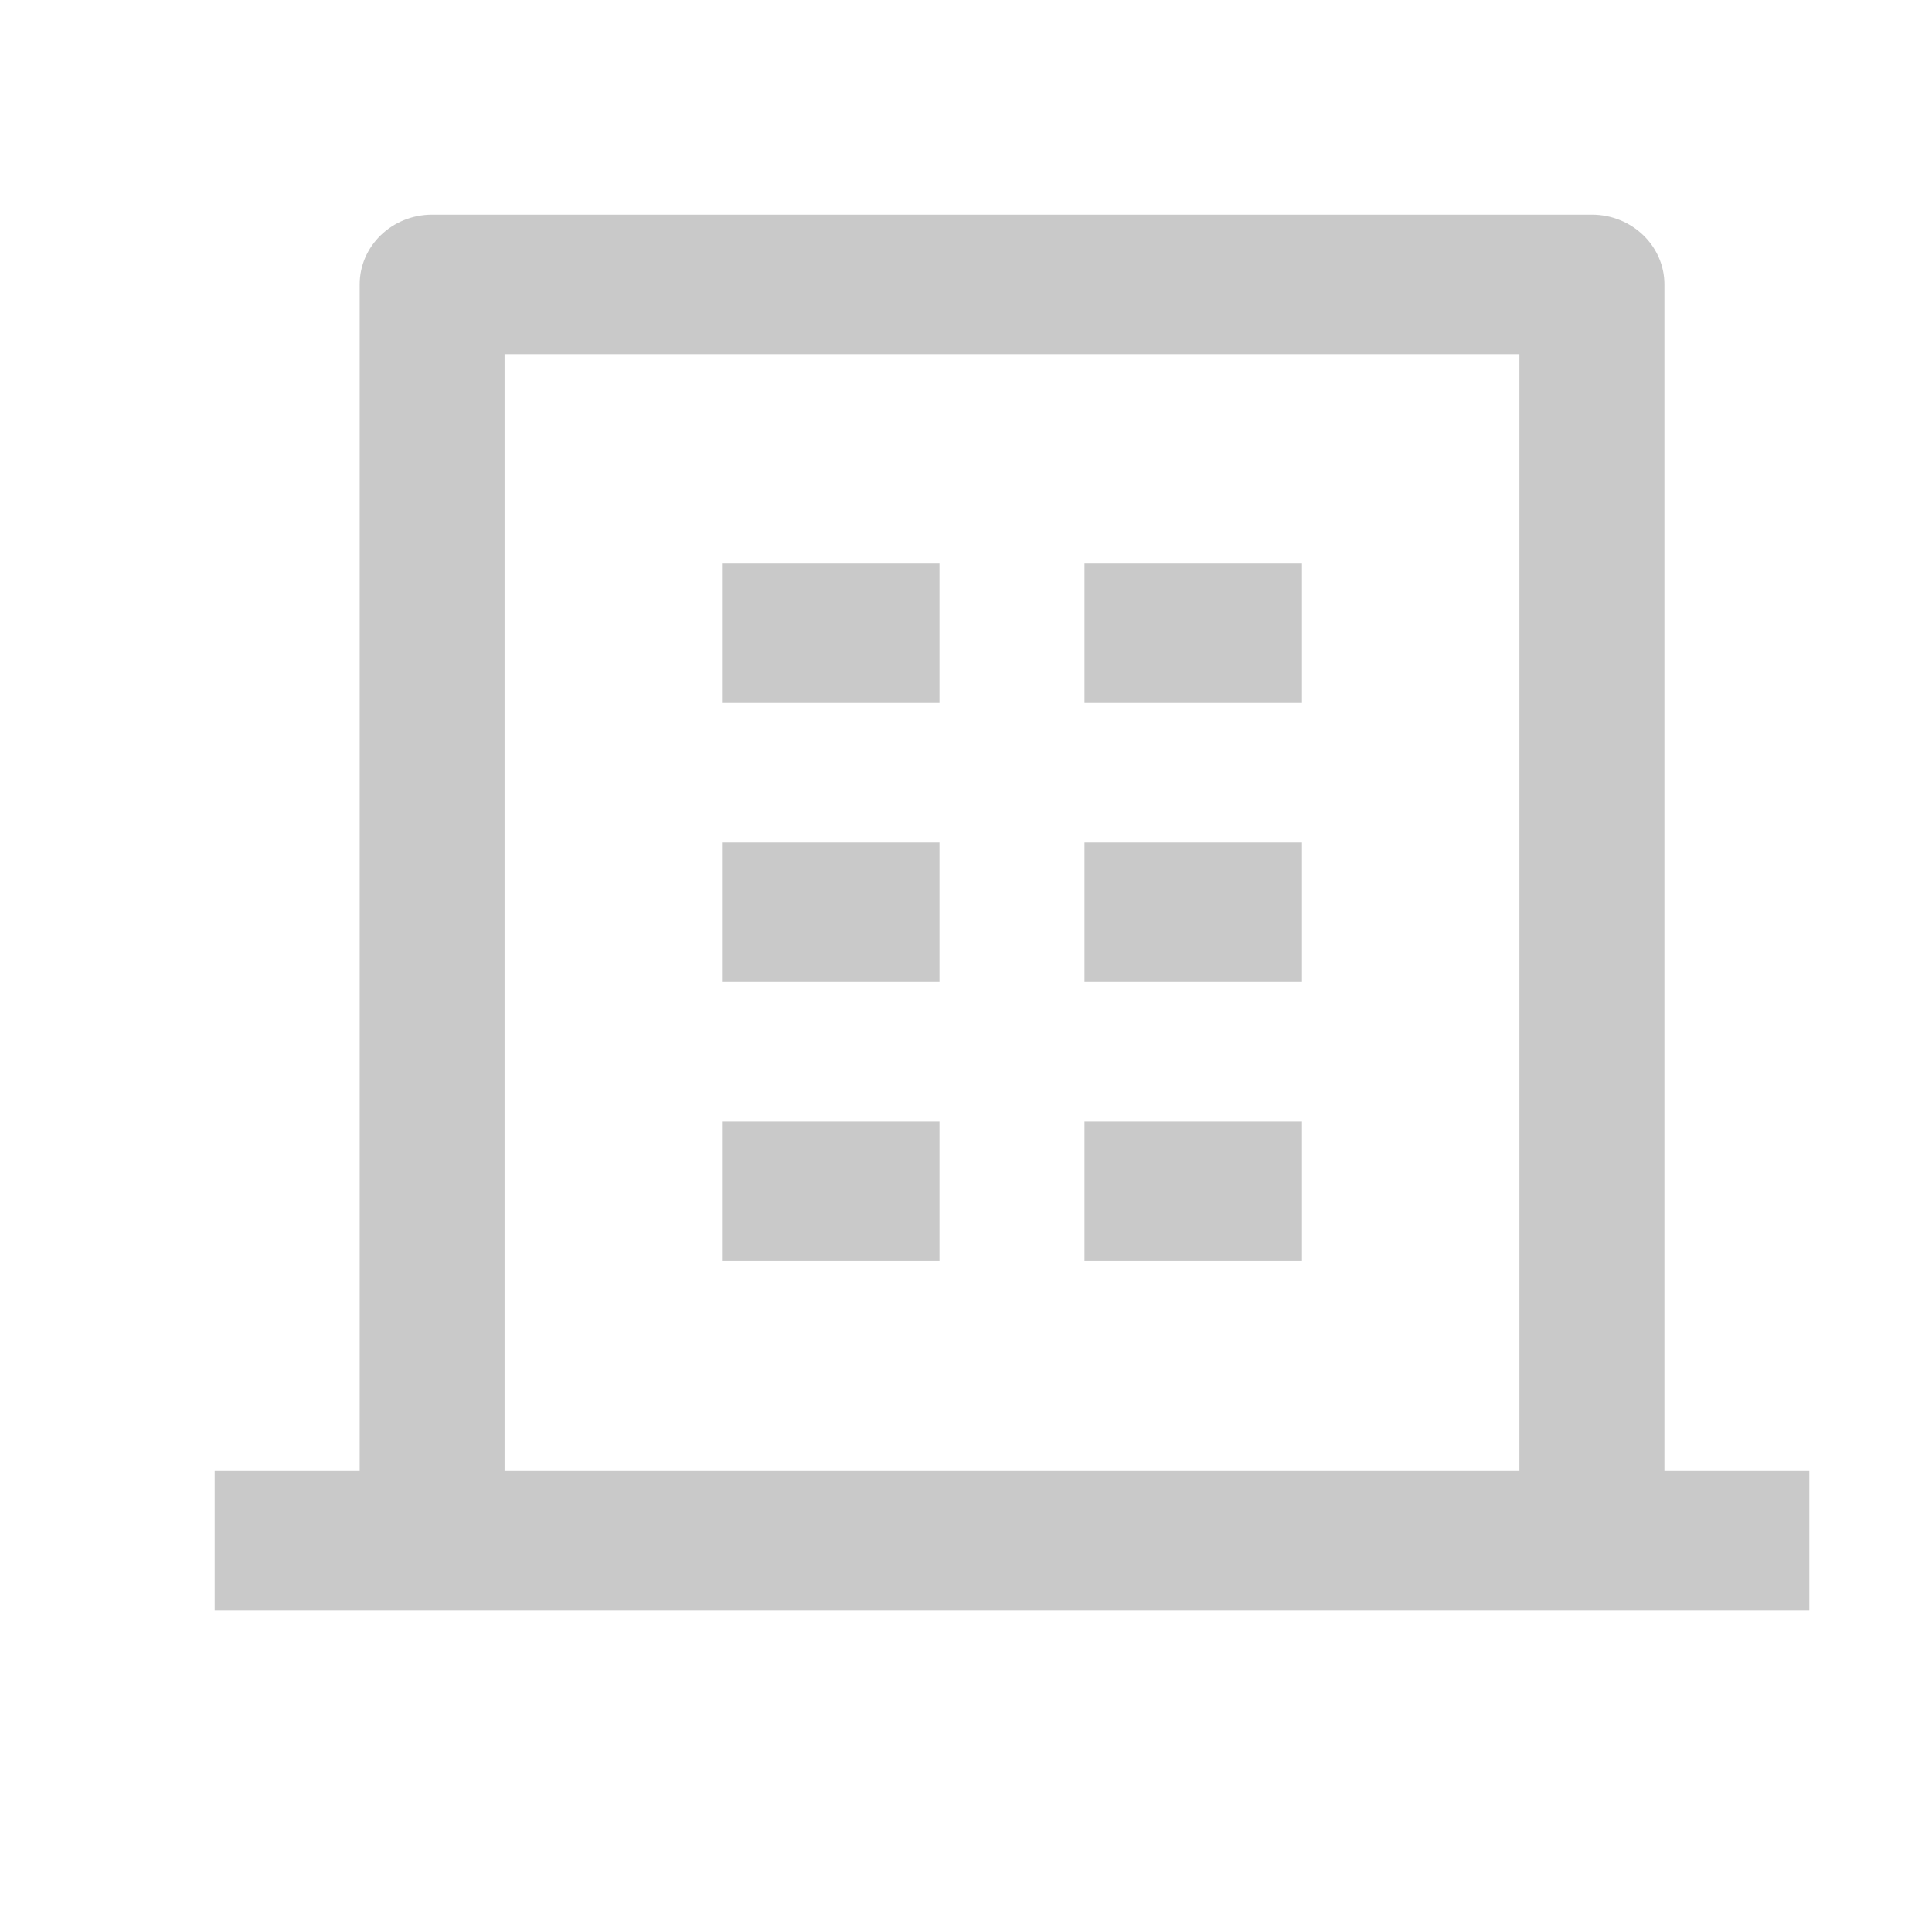 <svg width="18" height="18" viewBox="0 0 18 18" fill="none" xmlns="http://www.w3.org/2000/svg">
<path d="M15.507 13.7H16.857V15H2V13.7H3.351V2.65C3.351 2.291 3.653 2 4.026 2H14.831C15.204 2 15.507 2.291 15.507 2.65V13.7ZM14.156 13.7V3.3H4.701V13.7H14.156ZM6.727 7.85H8.753V9.15H6.727V7.85ZM6.727 5.25H8.753V6.55H6.727V5.25ZM6.727 10.45H8.753V11.75H6.727V10.45ZM10.104 10.45H12.13V11.75H10.104V10.45ZM10.104 7.85H12.13V9.15H10.104V7.85ZM10.104 5.25H12.13V6.55H10.104V5.25Z" fill="#C9C9C9"/>
</svg>

